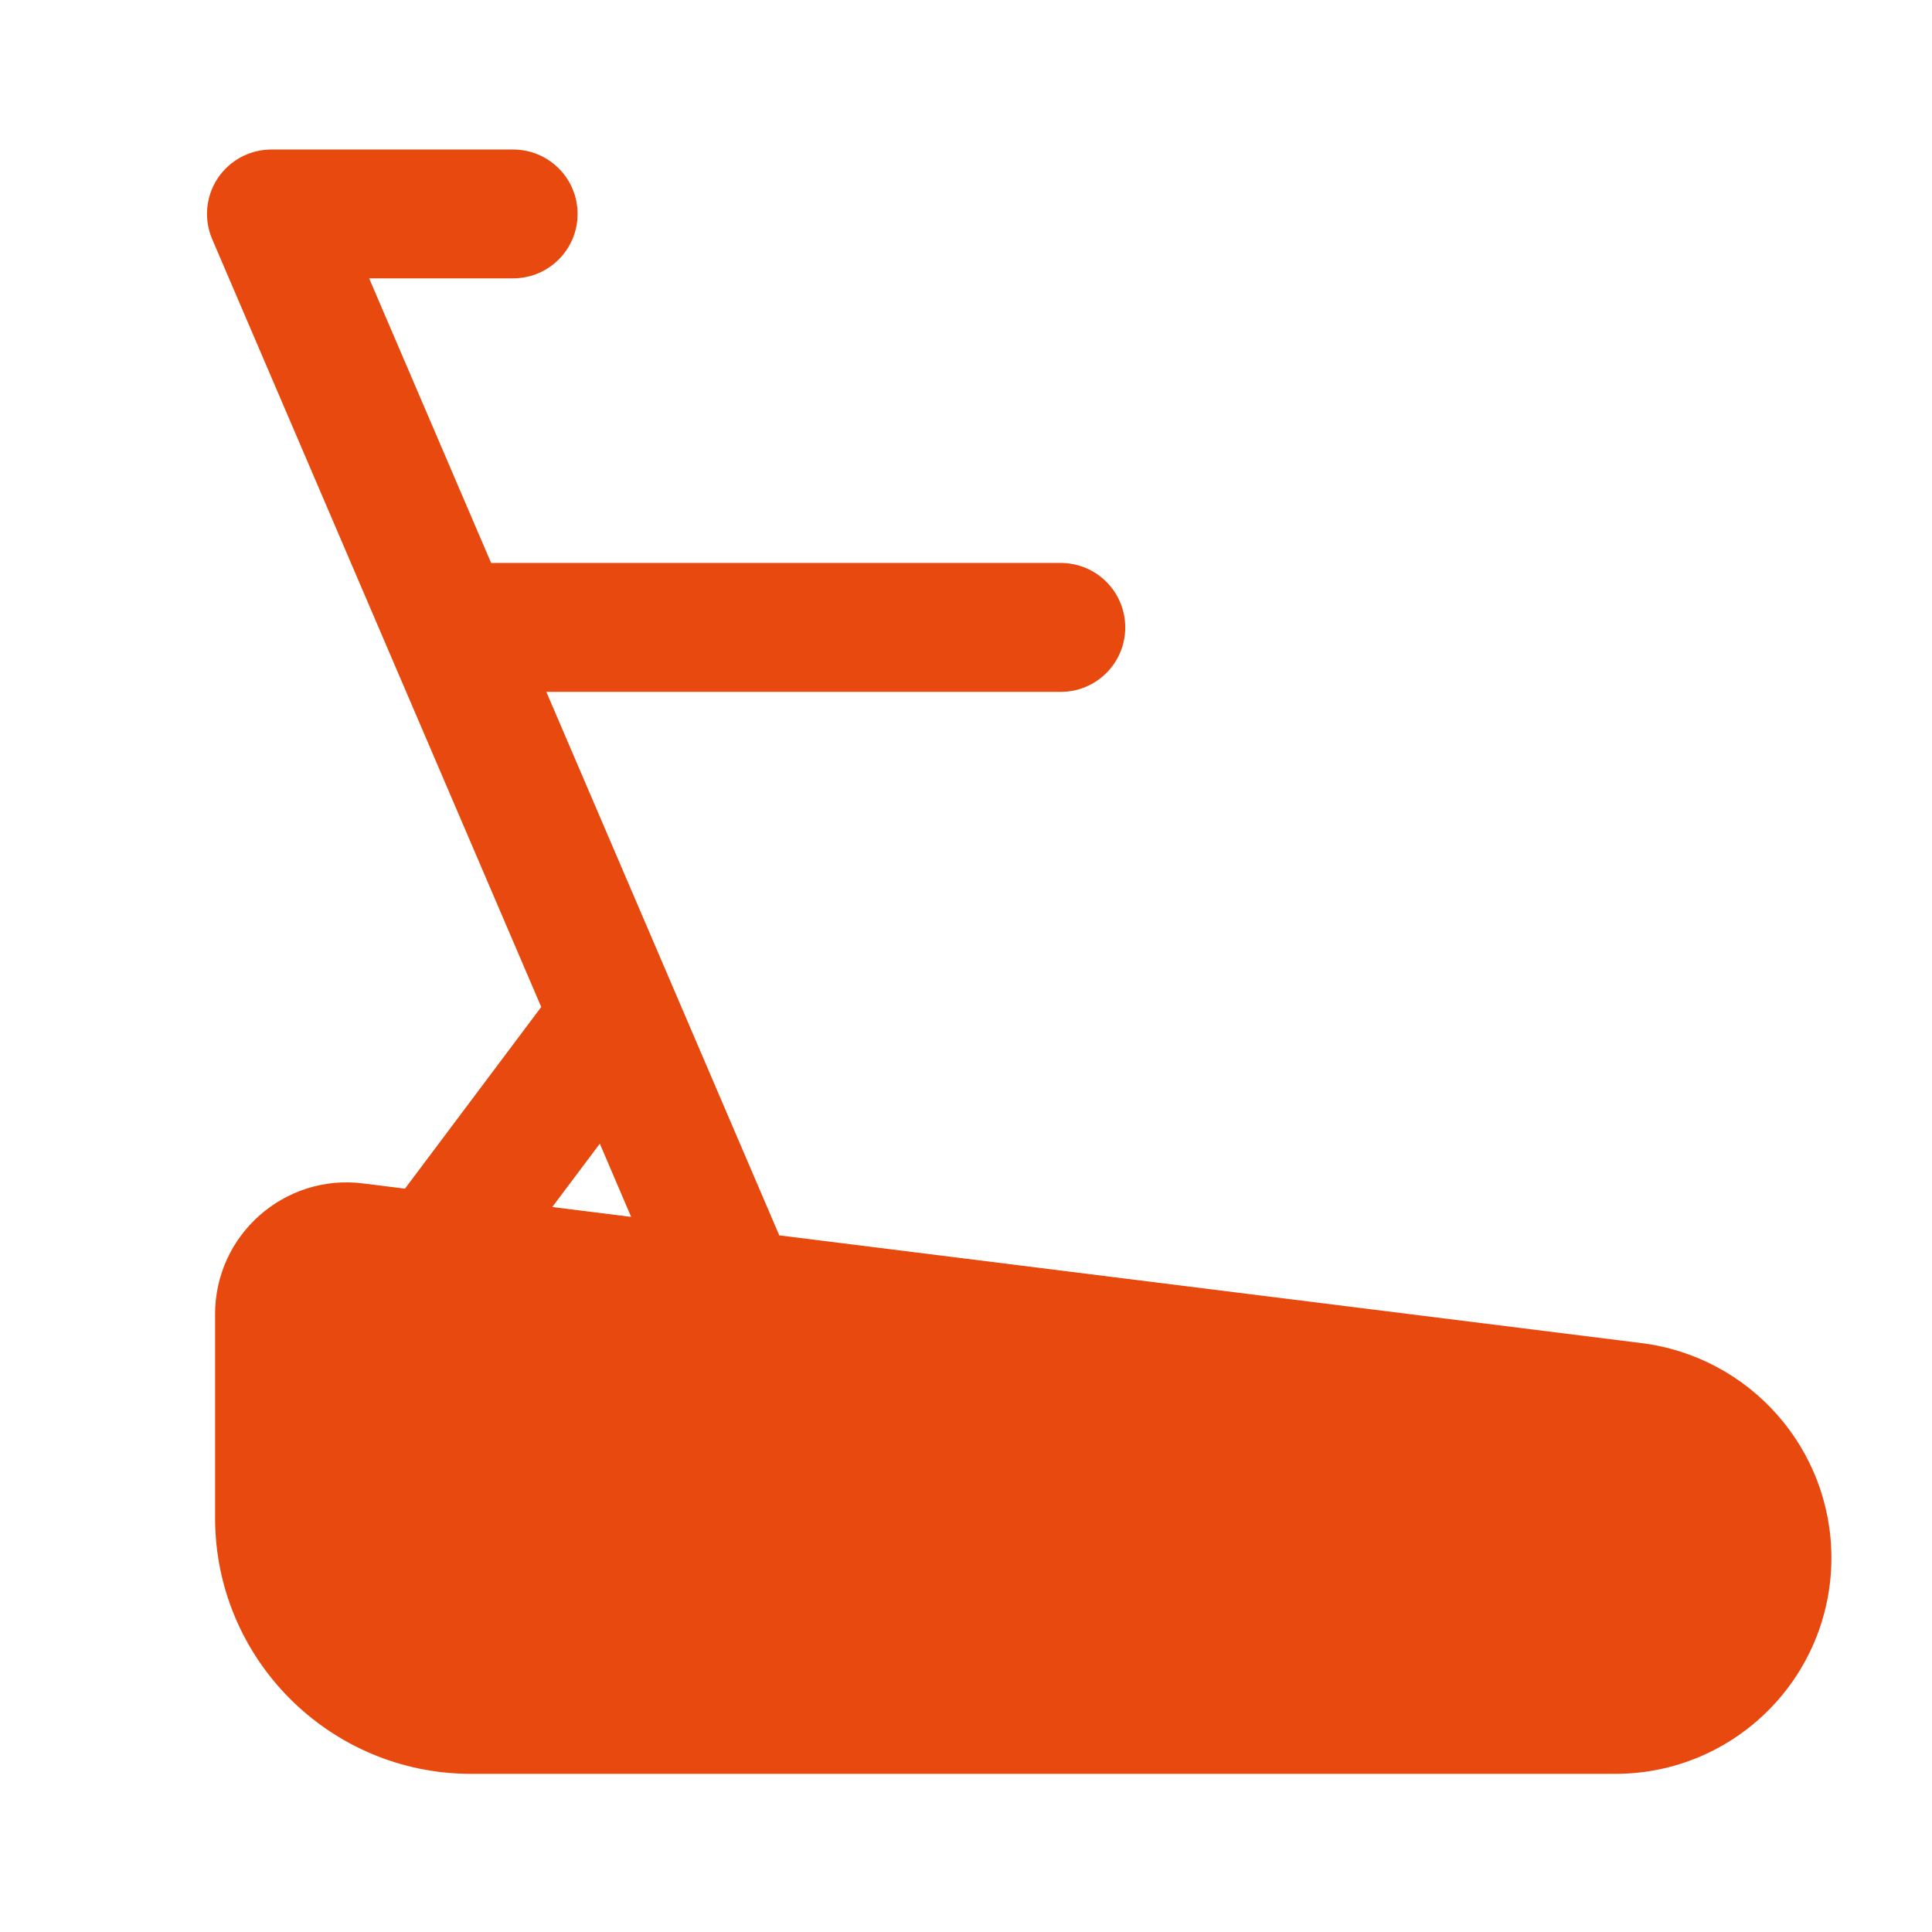 <svg width="28" height="28" viewBox="0 0 28 28" fill="none" xmlns="http://www.w3.org/2000/svg">
<path fill-rule="evenodd" clip-rule="evenodd" d="M3.934 2.167C3.62 2.167 3.327 2.324 3.154 2.586C2.981 2.848 2.952 3.18 3.076 3.468L7.844 14.594L5.869 17.227L5.261 17.151C4.125 17.008 3.117 17.895 3.117 19.046V21.998C3.117 24.046 4.779 25.708 6.827 25.708H23.409C25.141 25.708 26.542 24.307 26.542 22.576C26.542 20.996 25.362 19.665 23.796 19.466L11.294 17.904L7.918 10.027H15.374C15.89 10.027 16.308 9.609 16.308 9.093C16.308 8.577 15.89 8.159 15.374 8.159H7.118L5.35 4.034H7.437C7.953 4.034 8.371 3.616 8.371 3.1C8.371 2.585 7.953 2.167 7.437 2.167H3.934ZM8.004 17.493L8.693 16.575L9.147 17.636L8.004 17.493Z" fill="#E7490F"/>
</svg>

